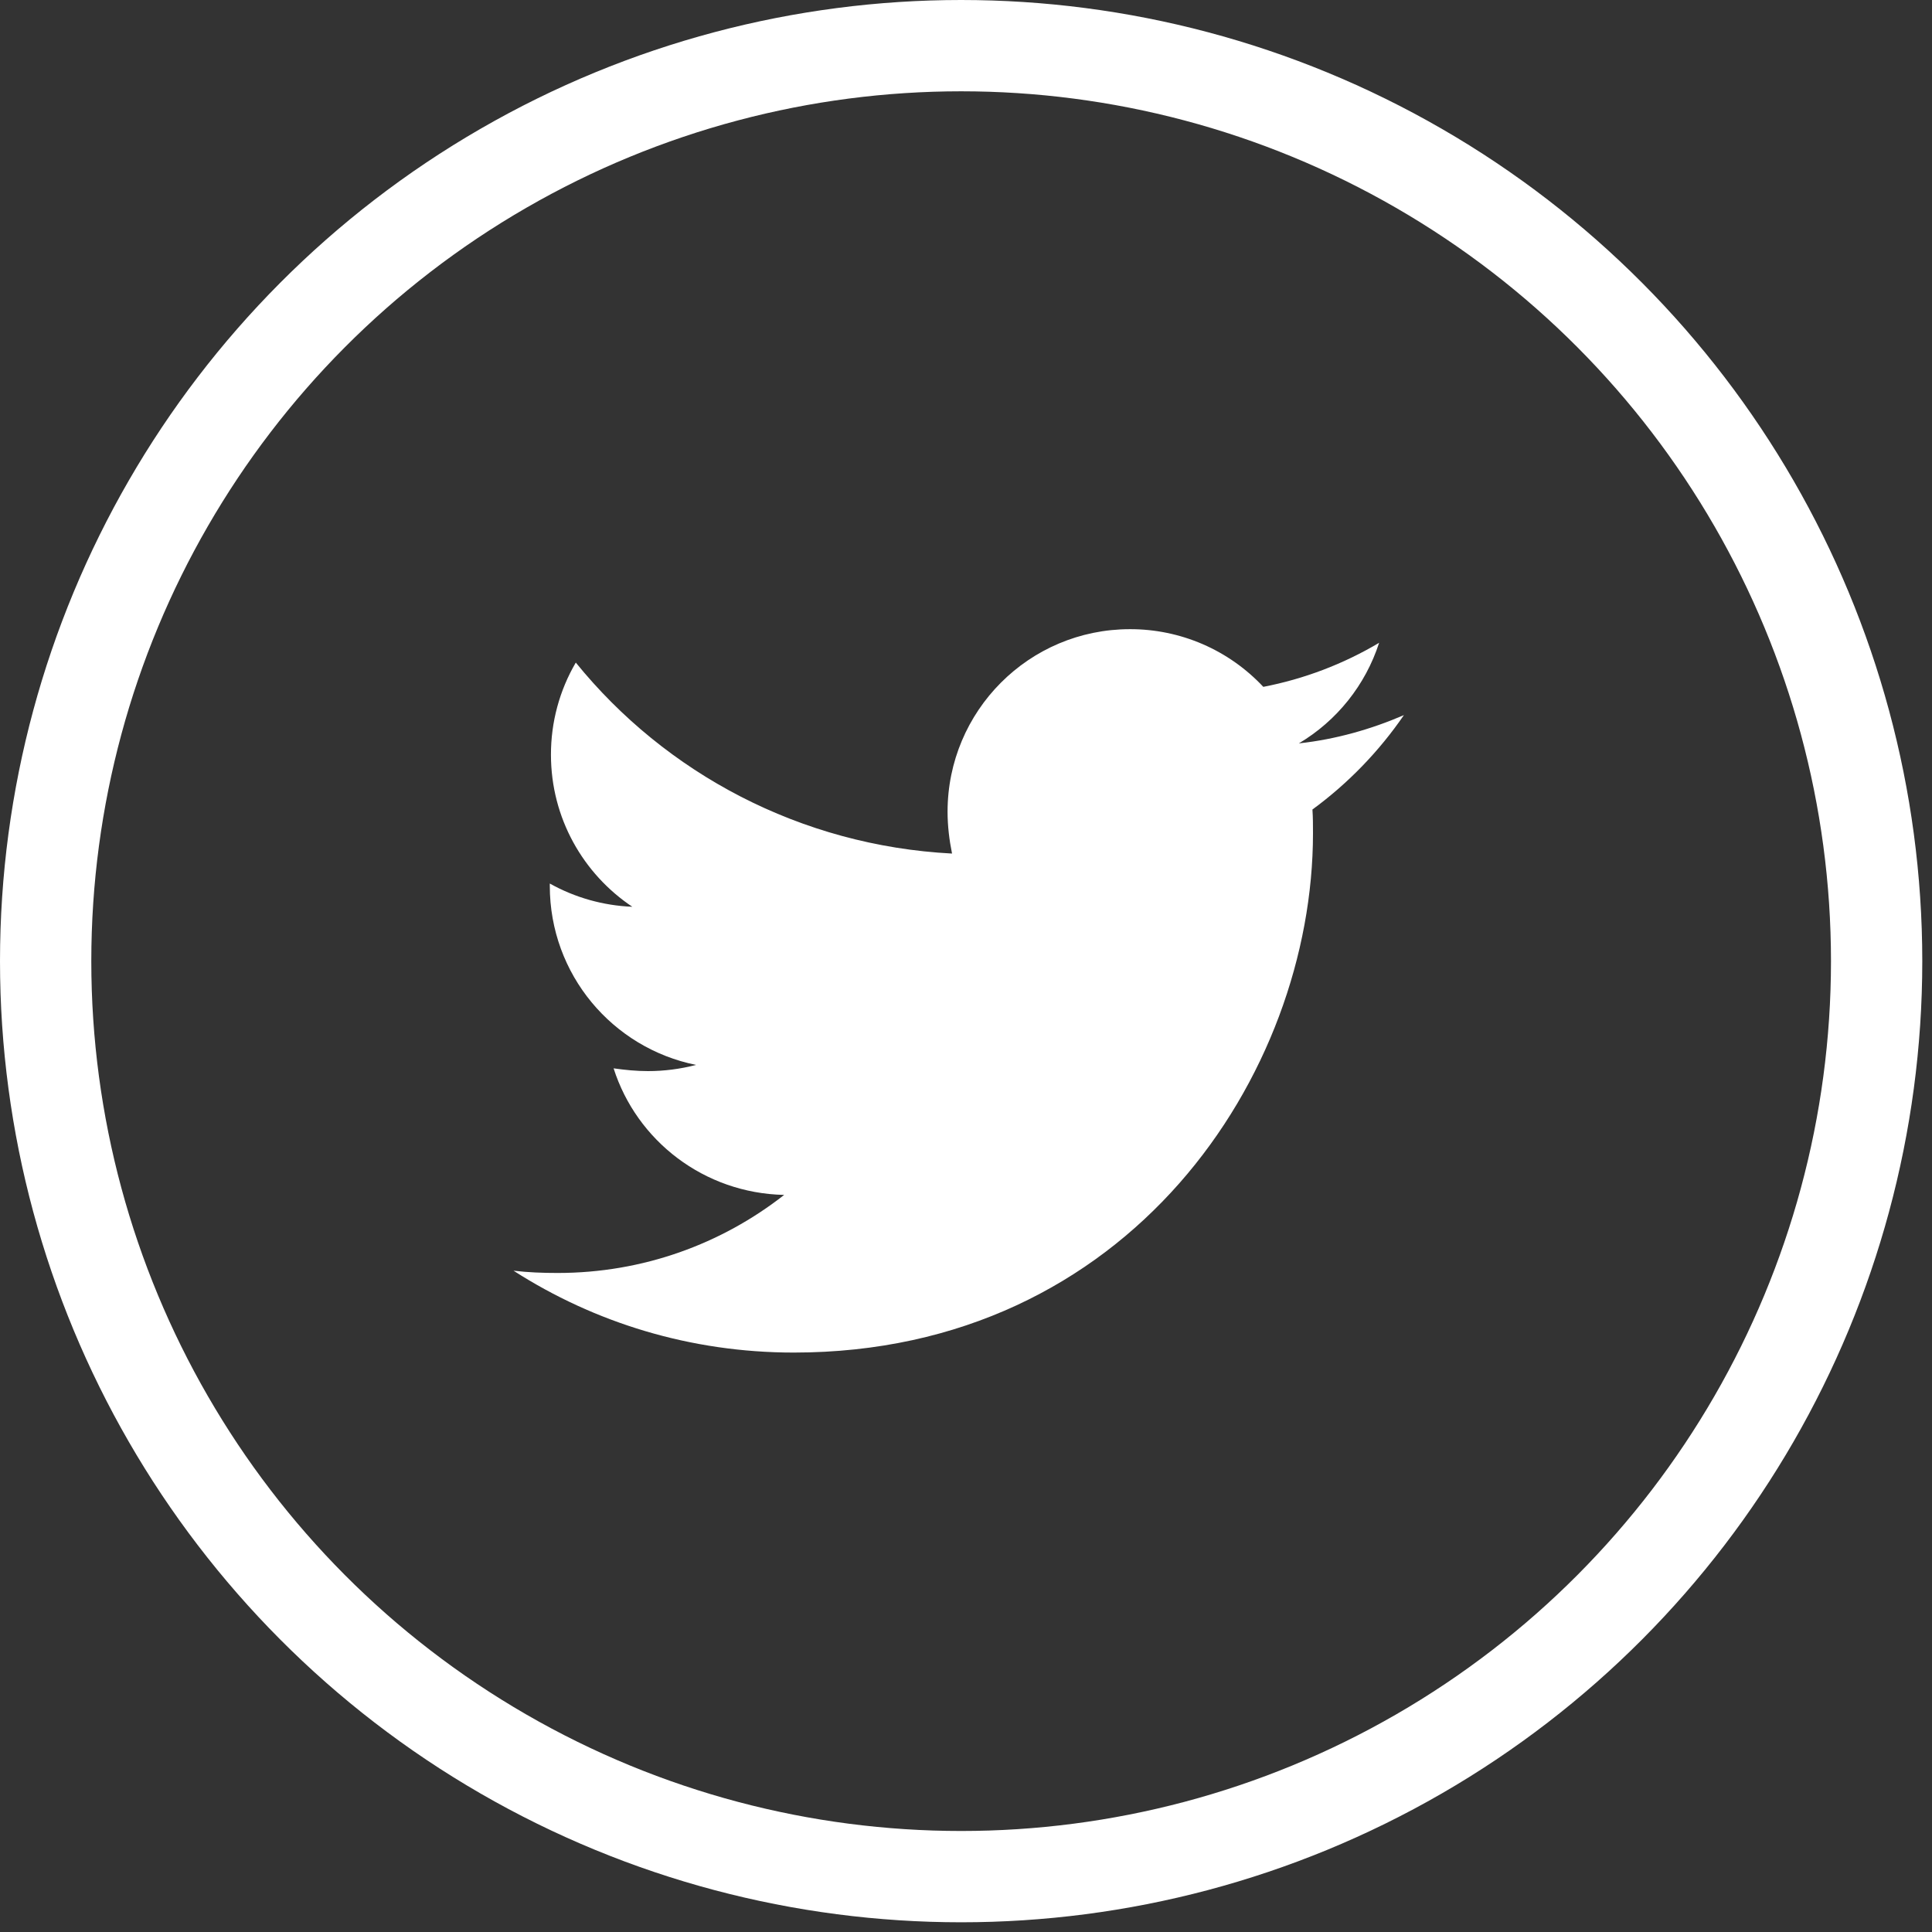 <svg width="35" height="35" viewBox="0 0 35 35" fill="none" xmlns="http://www.w3.org/2000/svg">
<rect x="0" y="0" width="35" height="35" fill="#333333" stroke="none"/>
<circle cx="17.412" cy="17.412" r="16.585" stroke="white" stroke-width="1.654"/>
<path d="M25.433 12.955C24.84 13.211 24.195 13.395 23.53 13.467C24.22 13.057 24.737 12.409 24.984 11.645C24.336 12.03 23.626 12.3 22.886 12.443C22.577 12.113 22.203 11.849 21.787 11.669C21.372 11.49 20.924 11.397 20.471 11.398C18.639 11.398 17.166 12.883 17.166 14.706C17.166 14.961 17.197 15.217 17.247 15.463C14.504 15.32 12.058 14.01 10.431 12.003C10.135 12.509 9.98 13.086 9.981 13.672C9.981 14.82 10.565 15.832 11.455 16.427C10.93 16.406 10.418 16.262 9.96 16.006V16.047C9.96 17.654 11.096 18.986 12.61 19.292C12.326 19.366 12.033 19.404 11.74 19.404C11.524 19.404 11.321 19.383 11.116 19.354C11.534 20.665 12.754 21.616 14.206 21.647C13.069 22.537 11.647 23.061 10.102 23.061C9.824 23.061 9.569 23.051 9.303 23.02C10.768 23.96 12.507 24.503 14.38 24.503C20.459 24.503 23.786 19.467 23.786 15.095C23.786 14.952 23.786 14.808 23.776 14.665C24.42 14.194 24.984 13.61 25.433 12.955Z" fill="white"/>
</svg>
